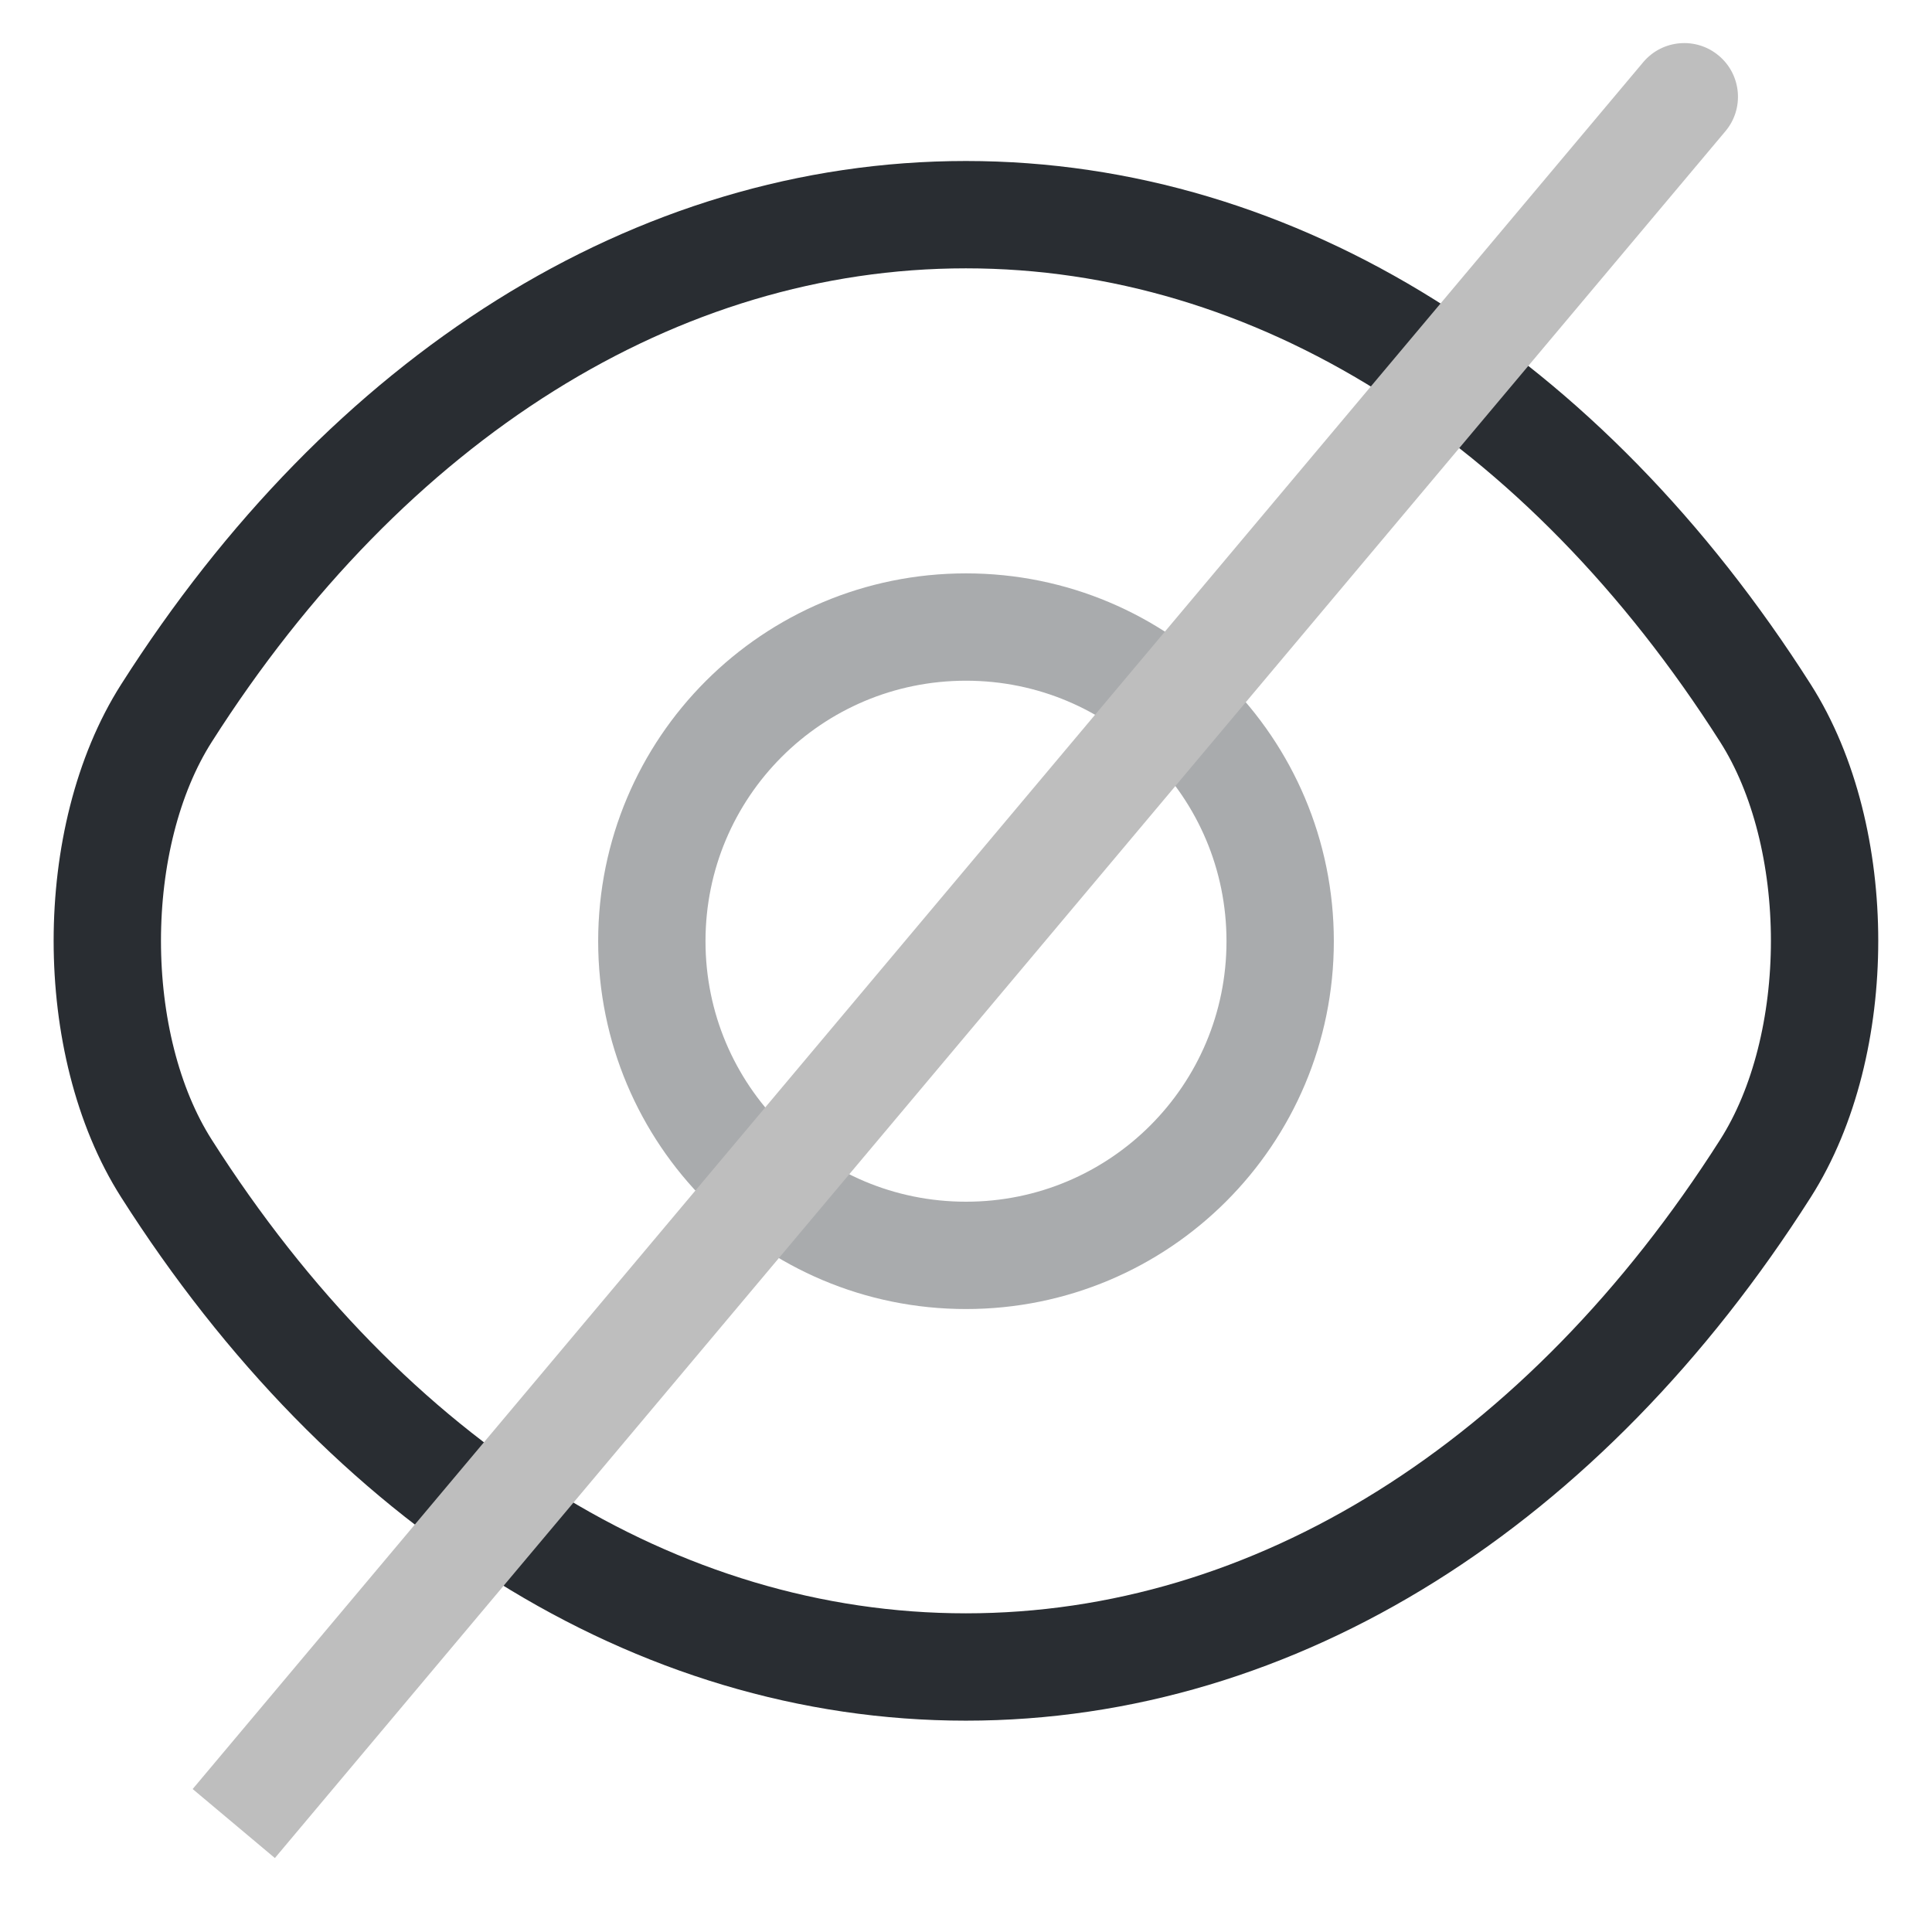 <svg width="18" height="18" viewBox="0 0 18 18" fill="none" xmlns="http://www.w3.org/2000/svg">
<path opacity="0.4" d="M11.927 8.769C11.927 10.388 10.618 11.696 9 11.696C7.381 11.696 6.073 10.388 6.073 8.769C6.073 7.15 7.381 5.842 9 5.842C10.618 5.842 11.927 7.15 11.927 8.769Z" stroke="#292D32" stroke-linecap="round" stroke-linejoin="round"/>
<path d="M8.999 15.531C11.886 15.531 14.575 13.83 16.448 10.887C17.183 9.734 17.183 7.797 16.448 6.644C14.575 3.701 11.886 2 8.999 2C6.113 2 3.424 3.701 1.551 6.644C0.816 7.797 0.816 9.734 1.551 10.887C3.424 13.83 6.113 15.531 8.999 15.531Z" stroke="#292D32" stroke-linecap="round" stroke-linejoin="round"/>
<path d="M16.075 1.223C16.253 1.012 16.225 0.696 16.014 0.519C15.803 0.341 15.487 0.368 15.309 0.58L16.075 1.223ZM15.309 0.58L1.795 16.668L2.561 17.311L16.075 1.223L15.309 0.58Z" fill="#BEBEBE"/>
</svg>
